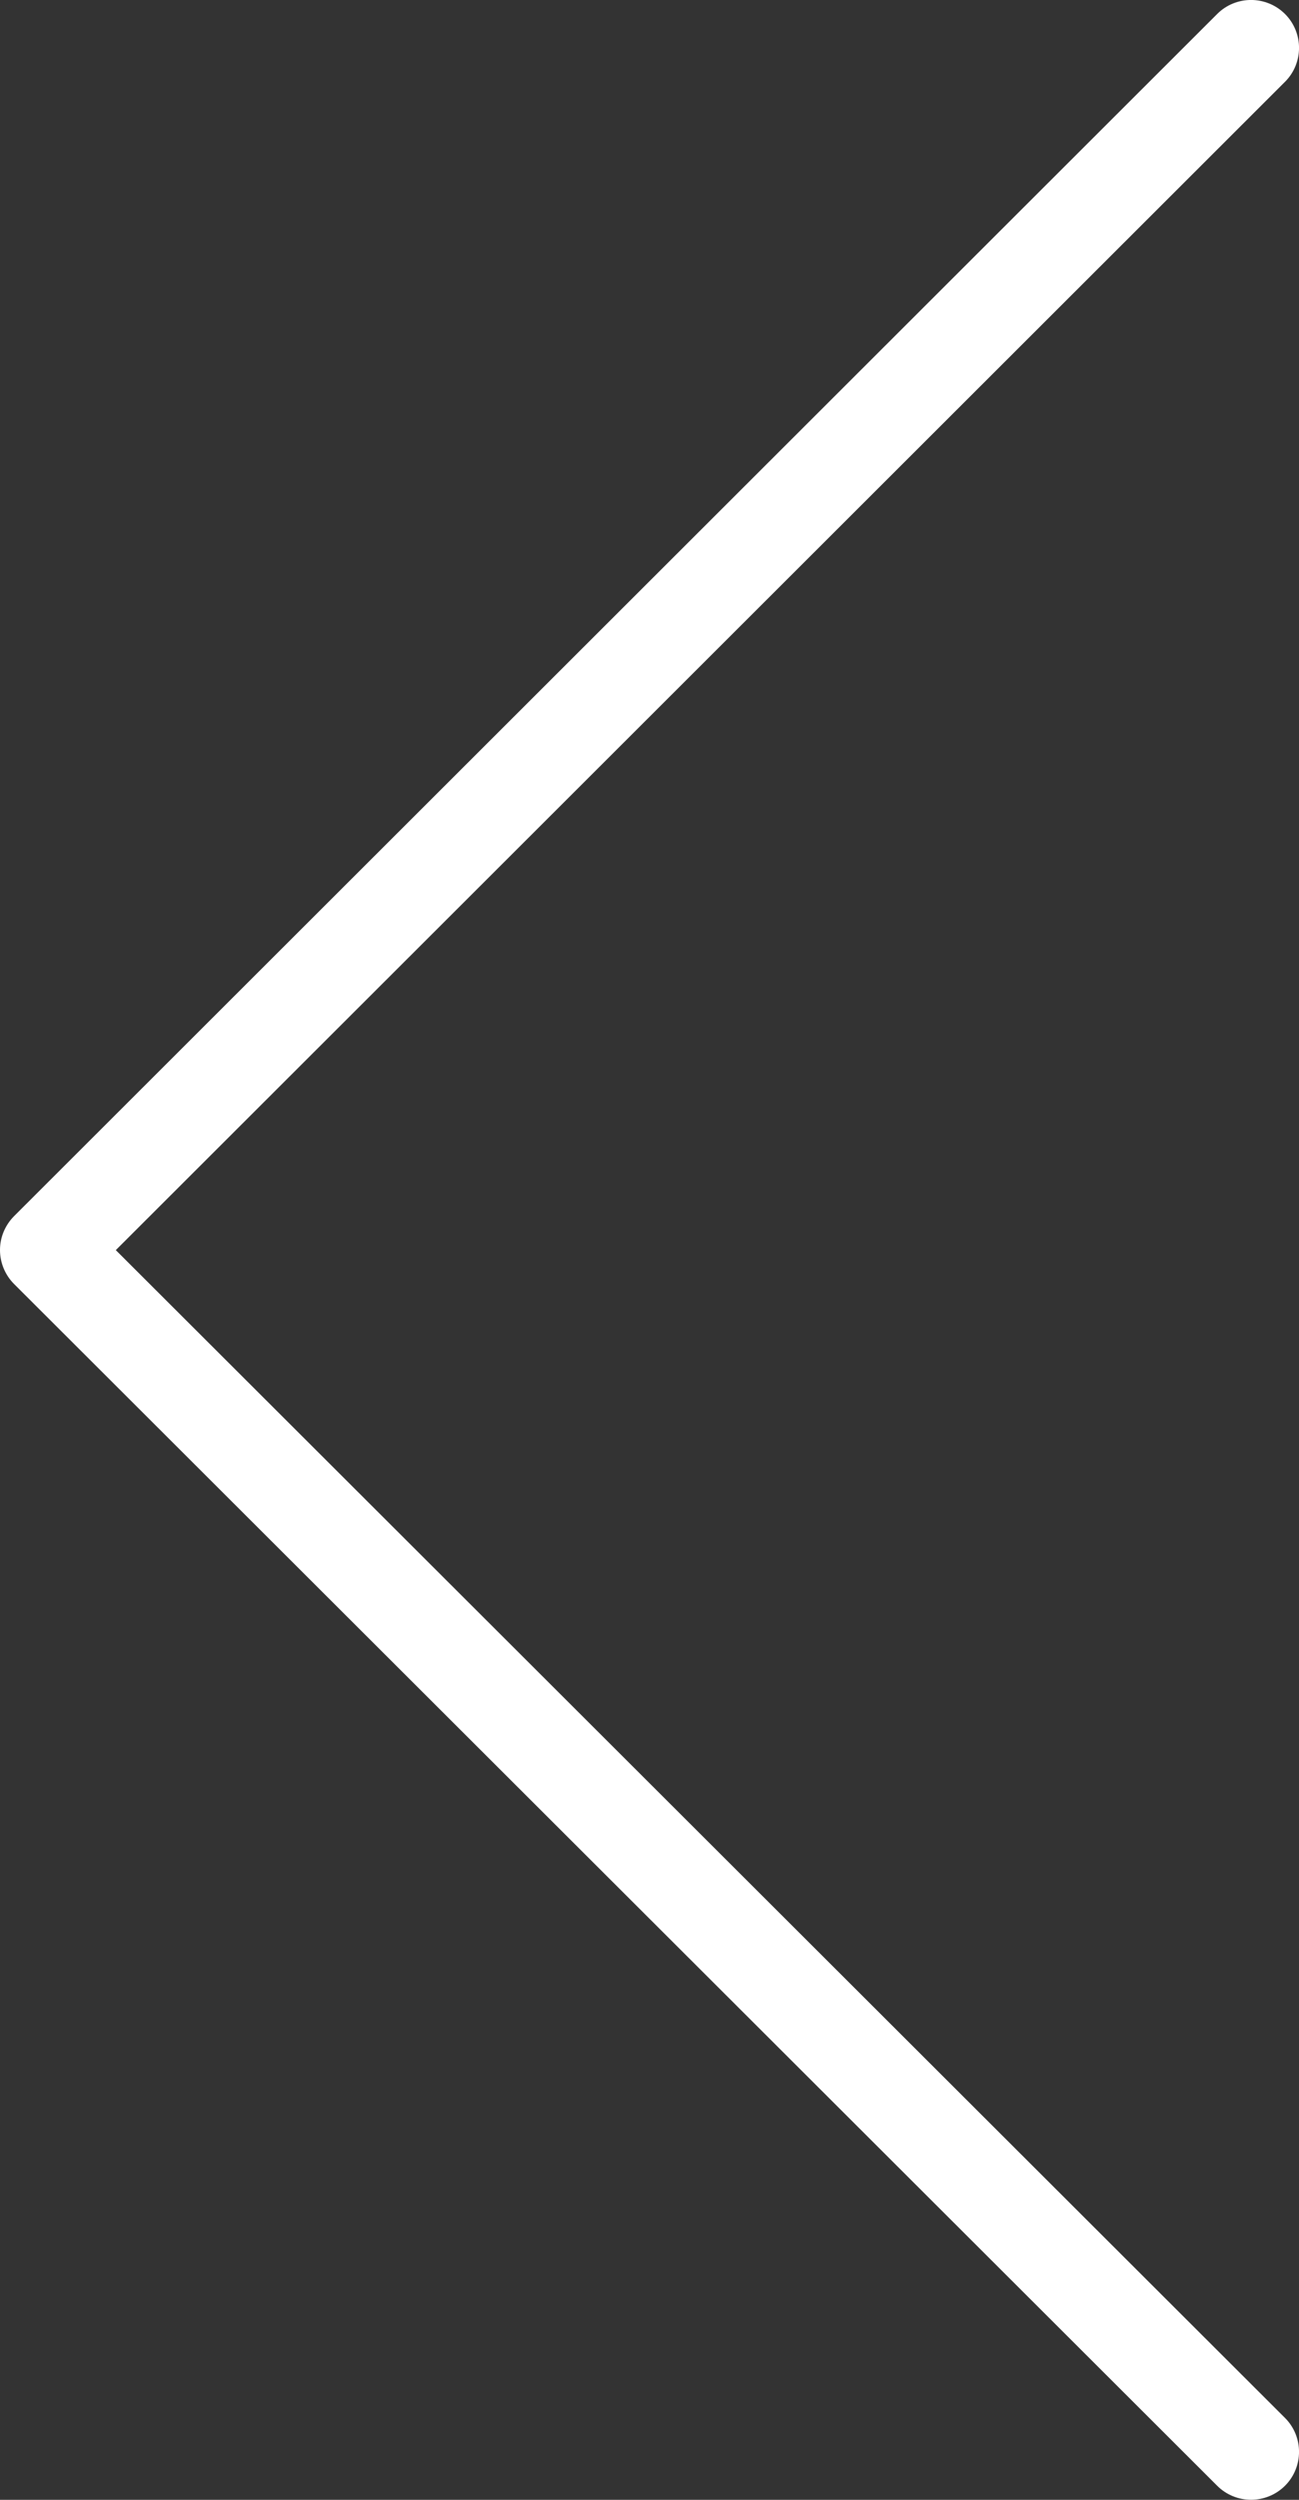 <svg width="13" height="25" viewBox="0 0 13 25" fill="none" xmlns="http://www.w3.org/2000/svg">
<rect x="0" y="0" width="13" height="25" fill="#333333" stroke="none"/>
<path d="M0 12.501C0 12.629 0.051 12.75 0.14 12.84L12.181 24.859C12.368 25.046 12.672 25.046 12.86 24.859C13.047 24.672 13.047 24.368 12.86 24.181L1.159 12.502L12.86 0.818C13.047 0.631 13.047 0.327 12.86 0.14C12.672 -0.047 12.368 -0.047 12.181 0.14L0.141 12.162C0.051 12.253 0 12.373 0 12.501Z" fill="white"/>
</svg>
